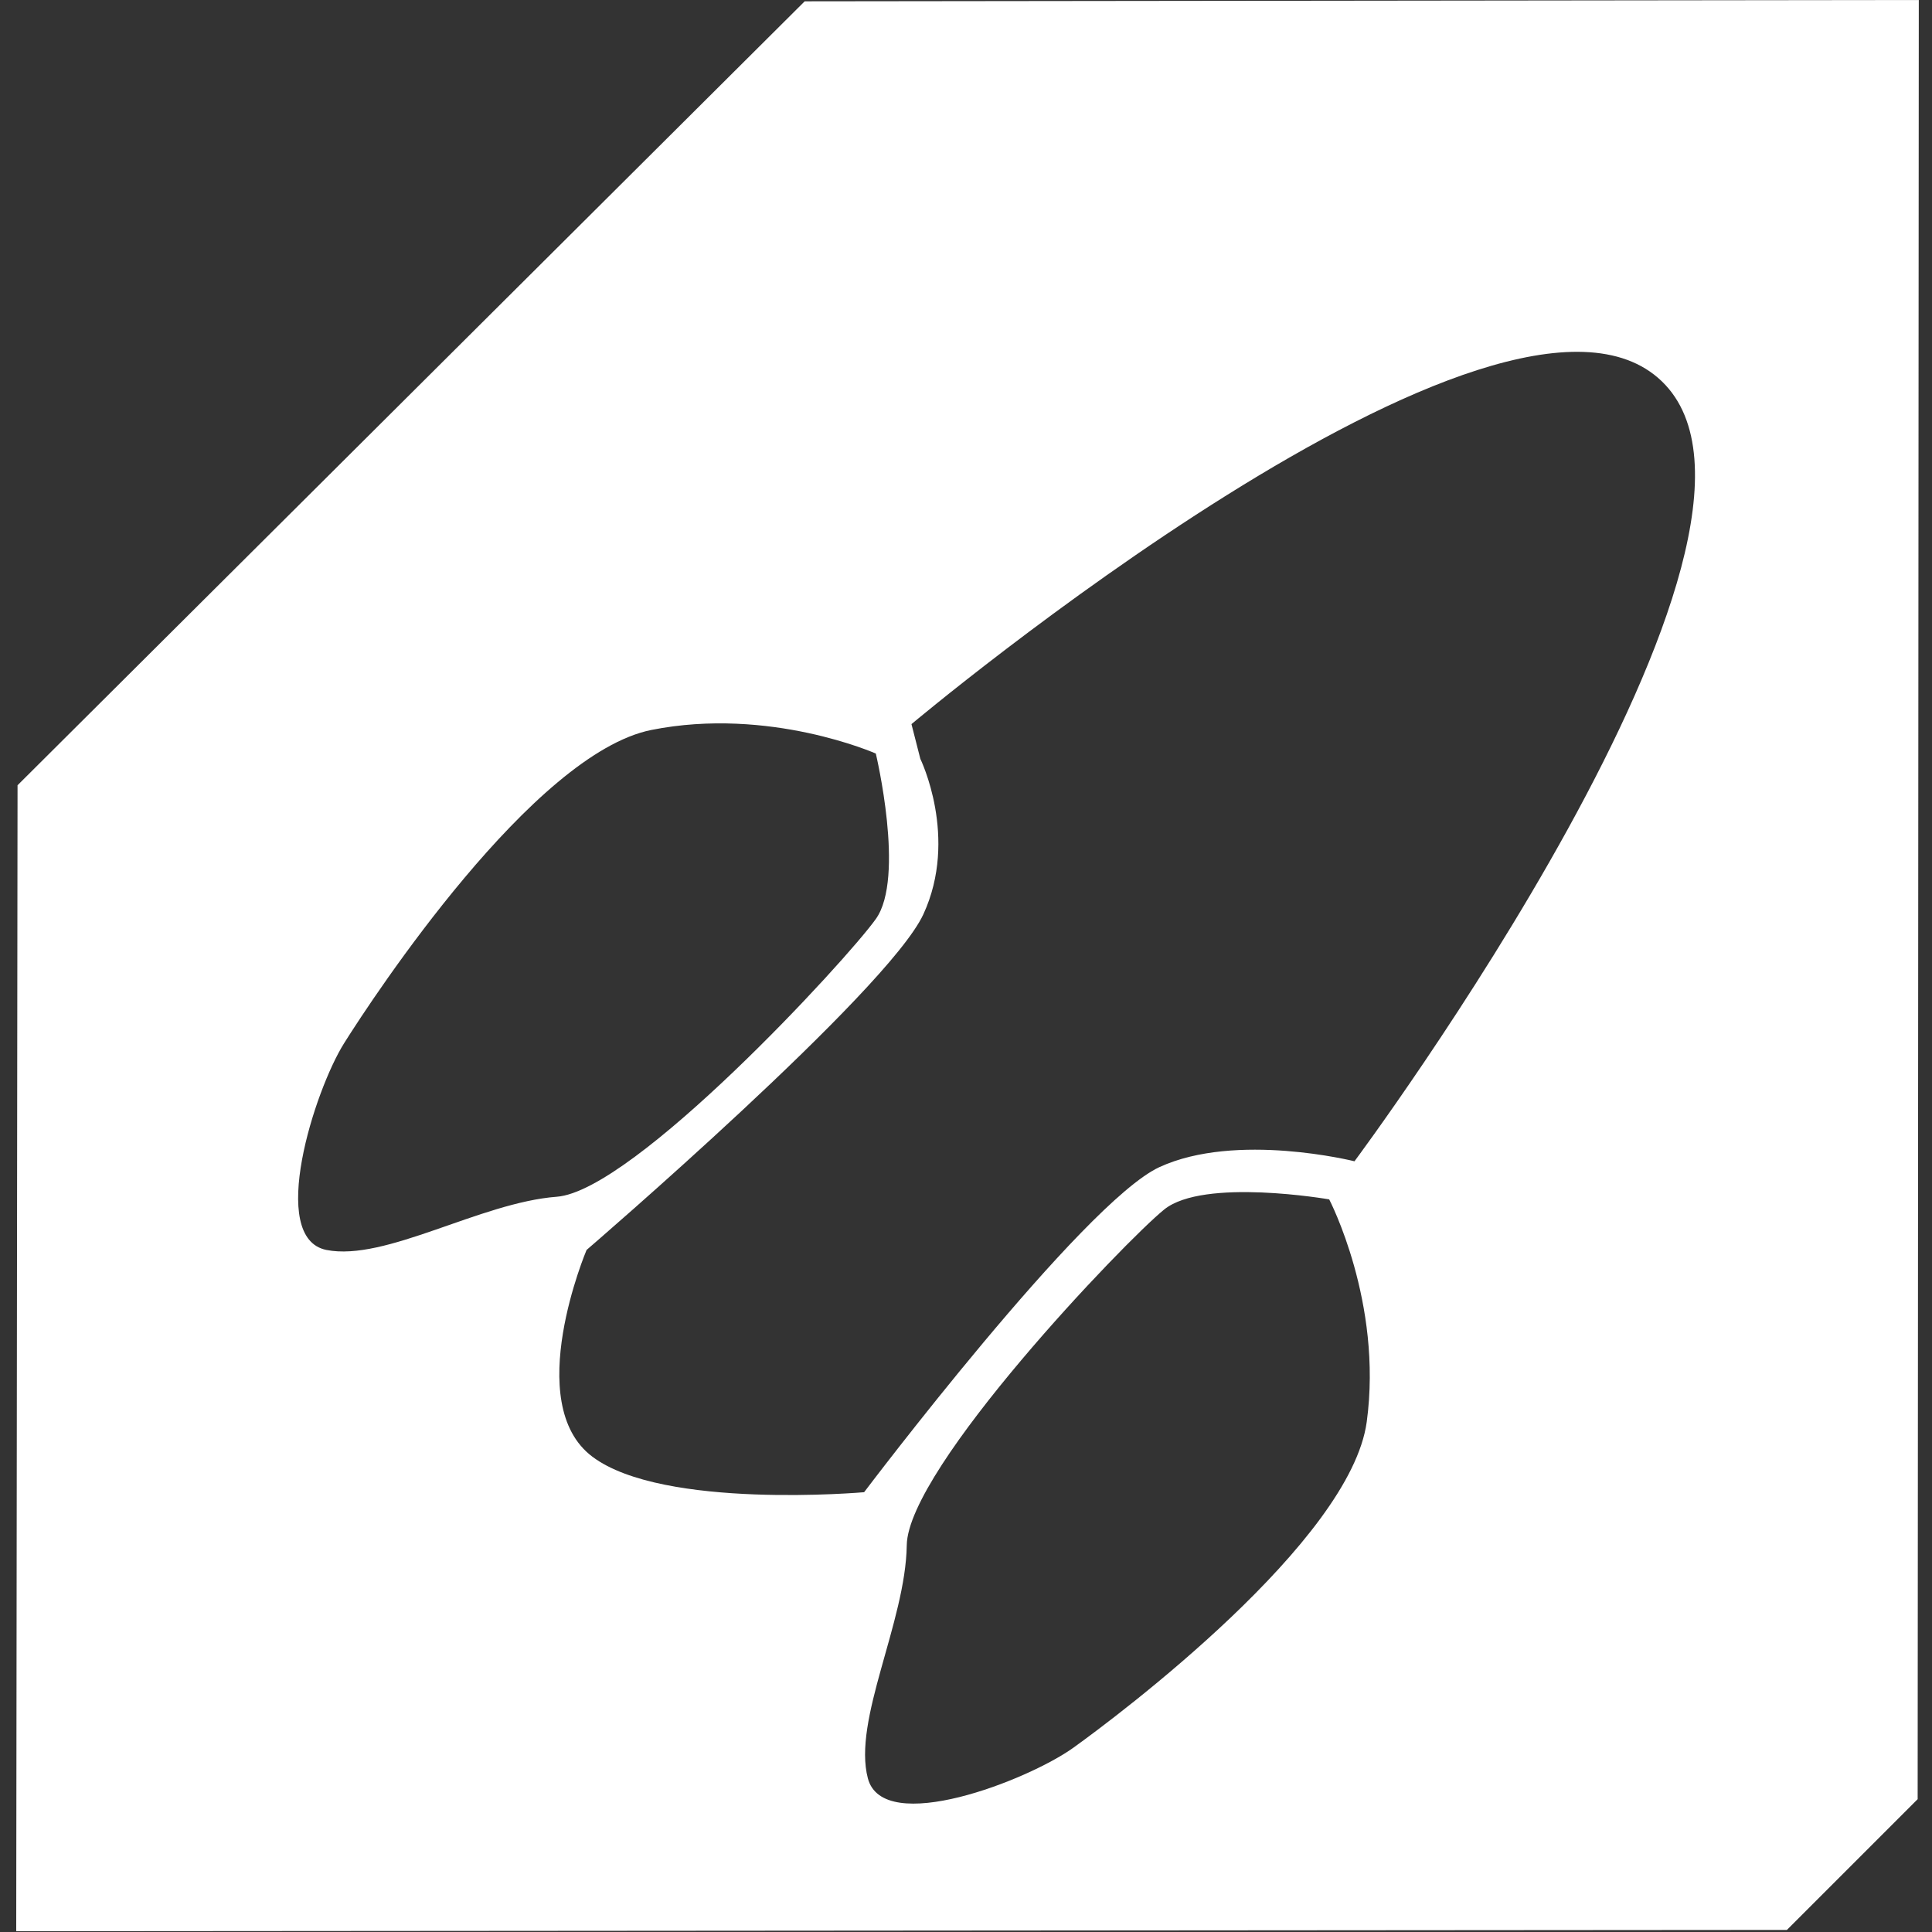 <?xml version="1.0" encoding="utf-8"?>
<!-- Generator: Adobe Illustrator 18.0.0, SVG Export Plug-In . SVG Version: 6.00 Build 0)  -->
<!DOCTYPE svg PUBLIC "-//W3C//DTD SVG 1.1//EN" "http://www.w3.org/Graphics/SVG/1.1/DTD/svg11.dtd">
<svg version="1.1" id="Layer_1" xmlns="http://www.w3.org/2000/svg" xmlns:xlink="http://www.w3.org/1999/xlink" x="0px" y="0px"
	 viewBox="0 0 1024 1024" enable-background="new 0 0 1024 1024" xml:space="preserve">
<rect x="0" y="0" width="1024" height="1024" fill="#333333" stroke="none"/>
<path fill-rule="evenodd" clip-rule="evenodd" fill="#FFFFFF" d="M426.5,0.7L9.3,416.2l-0.7,607.4l938.5-0.7l69.3-69.3L1017,0
	L426.5,0.7z M173,662.5c-31.3-6.3-6.3-84.6,9.4-109.6c15.7-25,100.2-153.4,162.8-166c62.6-12.5,119,12.5,119,12.5s15.7,65.8,0,87.7
	C448.6,509,335.9,631.2,295.1,634.3C254.4,637.4,204.3,668.7,173,662.5z M724.4,753.6c-8.6,63.3-131.6,155.6-155.6,172.8
	c-24,17.2-100.6,47-108.8,16.2c-8.2-30.9,20-82.8,20.6-123.6C481.2,778.1,596.1,658,617,641.1c20.9-17,87.5-5.4,87.5-5.4
	S733,690.3,724.4,753.6z M717.9,615.5c0,0-62.6-15.7-103.4,3.1C573.9,637.4,458,790.9,458,790.9s-106.5,9.4-144-18.8
	c-37.6-28.2-3.1-109.6-3.1-109.6s159.7-137.2,178.5-177.9c18.8-40.7-1.6-82.4-1.6-82.4l-4.7-18.4c0,0,313.2-263.1,397.7-181.7
	C965.3,283.5,717.9,615.5,717.9,615.5z"/>
</svg>
